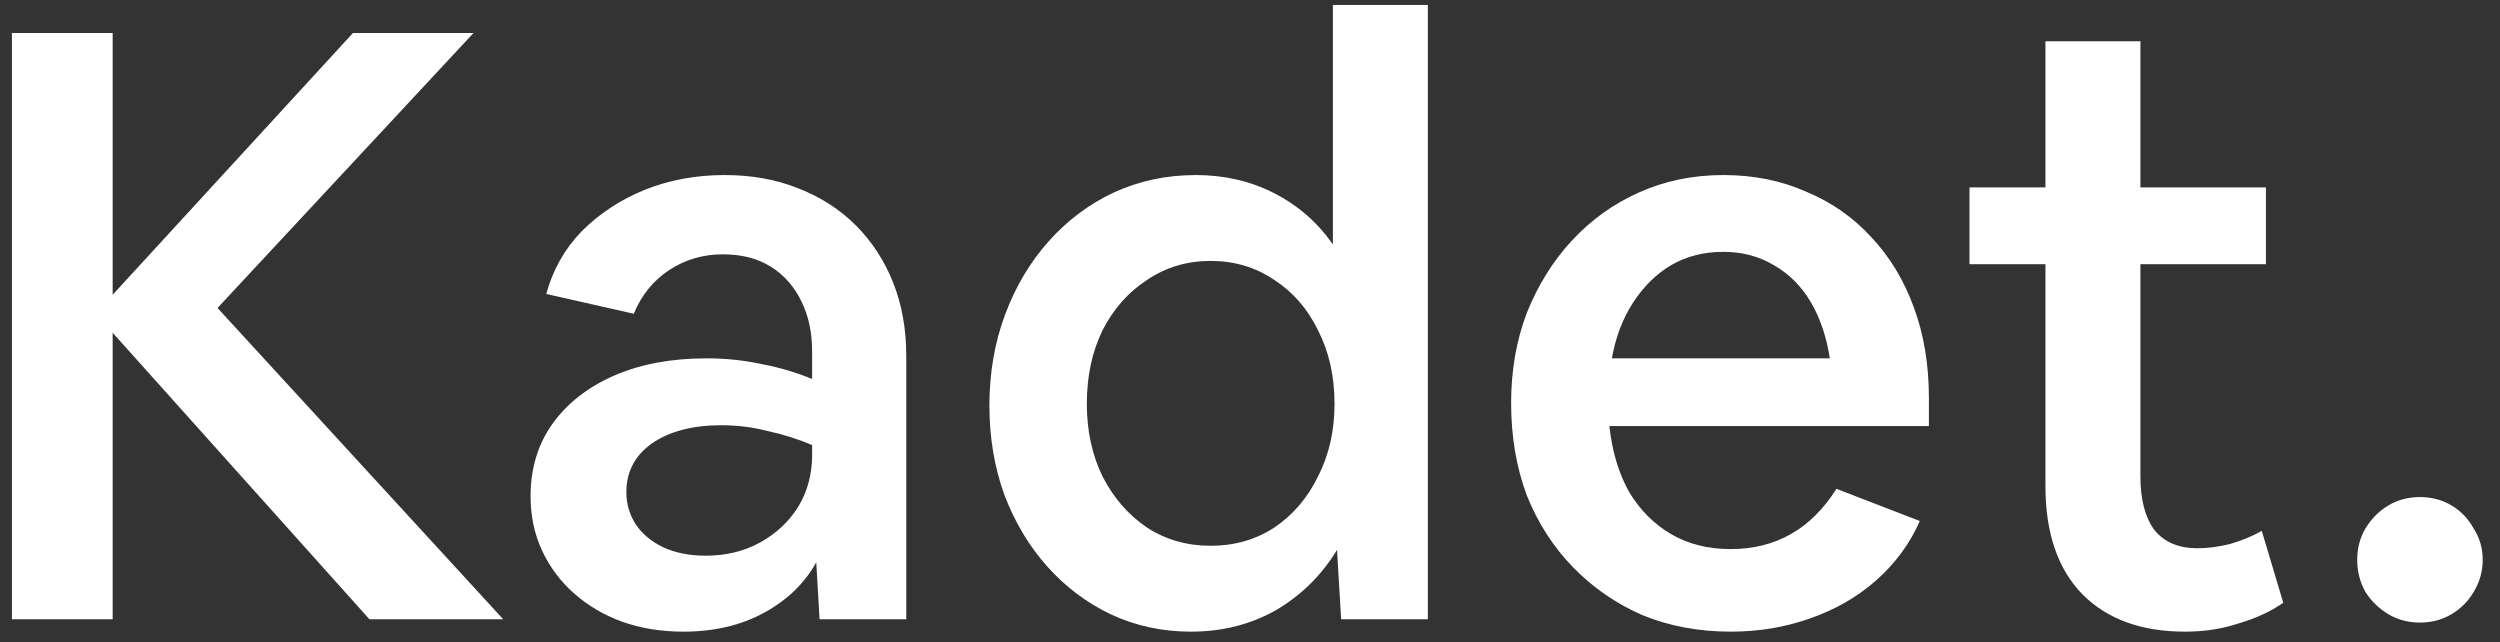 <svg width="81.75" height="21" viewBox="0 0 109 28" fill="none" xmlns="http://www.w3.org/2000/svg">
<rect x="0" y="0" width="109" height="28" fill="#333333" stroke="none"/>
<path d="M0.52 27V1.44H4.912V12.852L15.388 1.44H20.644L9.484 13.428L21.94 27H16.108L4.912 14.508V27H0.52ZM29.793 27.54C28.833 27.54 27.945 27.396 27.129 27.108C26.337 26.82 25.641 26.412 25.041 25.884C24.441 25.356 23.973 24.732 23.637 24.012C23.301 23.292 23.133 22.5 23.133 21.636C23.133 20.436 23.445 19.392 24.069 18.504C24.717 17.592 25.617 16.884 26.769 16.38C27.921 15.876 29.265 15.624 30.801 15.624C31.641 15.624 32.445 15.708 33.213 15.876C33.981 16.02 34.713 16.236 35.409 16.524V15.336C35.409 14.496 35.253 13.764 34.941 13.14C34.629 12.492 34.185 11.988 33.609 11.628C33.033 11.268 32.337 11.088 31.521 11.088C30.657 11.088 29.877 11.316 29.181 11.772C28.485 12.228 27.969 12.864 27.633 13.68L23.817 12.816C24.105 11.76 24.621 10.848 25.365 10.08C26.133 9.312 27.045 8.712 28.101 8.28C29.181 7.848 30.345 7.632 31.593 7.632C32.769 7.632 33.837 7.824 34.797 8.208C35.781 8.592 36.621 9.132 37.317 9.828C38.013 10.524 38.553 11.352 38.937 12.312C39.321 13.272 39.513 14.34 39.513 15.516V27H35.733L35.589 24.516C35.085 25.428 34.329 26.16 33.321 26.712C32.313 27.264 31.137 27.54 29.793 27.54ZM27.309 21.456C27.309 21.984 27.453 22.464 27.741 22.896C28.029 23.304 28.425 23.628 28.929 23.868C29.457 24.108 30.069 24.228 30.765 24.228C31.653 24.228 32.445 24.036 33.141 23.652C33.837 23.268 34.389 22.752 34.797 22.104C35.205 21.432 35.409 20.676 35.409 19.836V19.404C34.785 19.14 34.137 18.936 33.465 18.792C32.817 18.624 32.145 18.54 31.449 18.54C30.201 18.54 29.193 18.804 28.425 19.332C27.681 19.86 27.309 20.568 27.309 21.456ZM51.922 27.54C50.674 27.54 49.51 27.288 48.43 26.784C47.374 26.28 46.45 25.584 45.658 24.696C44.866 23.808 44.242 22.764 43.786 21.564C43.354 20.364 43.138 19.068 43.138 17.676C43.138 16.26 43.366 14.94 43.822 13.716C44.278 12.492 44.914 11.424 45.73 10.512C46.546 9.6 47.494 8.892 48.574 8.388C49.678 7.884 50.866 7.632 52.138 7.632C53.386 7.632 54.526 7.896 55.558 8.424C56.59 8.952 57.442 9.696 58.114 10.656V0.216H62.254V27H58.474L58.294 23.976C57.622 25.08 56.734 25.956 55.63 26.604C54.526 27.228 53.29 27.54 51.922 27.54ZM52.786 23.796C53.818 23.796 54.742 23.532 55.558 23.004C56.374 22.452 57.01 21.708 57.466 20.772C57.946 19.836 58.186 18.78 58.186 17.604C58.186 16.404 57.946 15.336 57.466 14.4C57.01 13.464 56.374 12.732 55.558 12.204C54.742 11.652 53.818 11.376 52.786 11.376C51.754 11.376 50.83 11.652 50.014 12.204C49.198 12.732 48.55 13.464 48.07 14.4C47.614 15.336 47.386 16.404 47.386 17.604C47.386 18.78 47.614 19.836 48.07 20.772C48.55 21.708 49.198 22.452 50.014 23.004C50.83 23.532 51.754 23.796 52.786 23.796ZM75.46 27.54C74.069 27.54 72.784 27.3 71.609 26.82C70.457 26.316 69.448 25.62 68.585 24.732C67.721 23.844 67.049 22.8 66.569 21.6C66.112 20.376 65.885 19.032 65.885 17.568C65.885 16.152 66.112 14.844 66.569 13.644C67.049 12.444 67.697 11.4 68.513 10.512C69.353 9.6 70.337 8.892 71.465 8.388C72.593 7.884 73.817 7.632 75.136 7.632C76.457 7.632 77.656 7.872 78.737 8.352C79.841 8.808 80.788 9.468 81.581 10.332C82.397 11.196 83.02 12.228 83.453 13.428C83.885 14.604 84.1 15.912 84.1 17.352V18.576H70.168C70.288 19.68 70.576 20.64 71.032 21.456C71.513 22.248 72.124 22.86 72.868 23.292C73.612 23.724 74.477 23.94 75.46 23.94C77.428 23.94 78.965 23.064 80.069 21.312L83.704 22.716C83.272 23.7 82.636 24.564 81.796 25.308C80.981 26.028 80.02 26.58 78.916 26.964C77.837 27.348 76.684 27.54 75.46 27.54ZM75.136 10.98C74.296 10.98 73.54 11.172 72.868 11.556C72.221 11.94 71.668 12.48 71.213 13.176C70.757 13.872 70.445 14.688 70.276 15.624H79.781C79.636 14.688 79.361 13.872 78.953 13.176C78.544 12.48 78.004 11.94 77.332 11.556C76.684 11.172 75.953 10.98 75.136 10.98ZM95.266 27.54C93.37 27.54 91.882 27 90.802 25.92C89.722 24.816 89.182 23.244 89.182 21.204V11.52H85.87V8.172H89.182V1.8H93.322V8.172H98.794V11.52H93.322V20.772C93.322 21.78 93.526 22.56 93.934 23.112C94.366 23.64 94.99 23.904 95.806 23.904C96.238 23.904 96.706 23.844 97.21 23.724C97.714 23.58 98.182 23.388 98.614 23.148L99.55 26.28C98.998 26.664 98.35 26.964 97.606 27.18C96.886 27.42 96.106 27.54 95.266 27.54ZM105.51 27.144C105.006 27.144 104.55 27.024 104.142 26.784C103.734 26.544 103.398 26.22 103.134 25.812C102.894 25.38 102.774 24.912 102.774 24.408C102.774 23.904 102.894 23.448 103.134 23.04C103.398 22.608 103.734 22.272 104.142 22.032C104.55 21.792 105.006 21.672 105.51 21.672C106.014 21.672 106.47 21.792 106.878 22.032C107.286 22.272 107.61 22.608 107.85 23.04C108.114 23.448 108.246 23.904 108.246 24.408C108.246 24.912 108.114 25.38 107.85 25.812C107.61 26.22 107.286 26.544 106.878 26.784C106.47 27.024 106.014 27.144 105.51 27.144Z" fill="white"/>
</svg>
